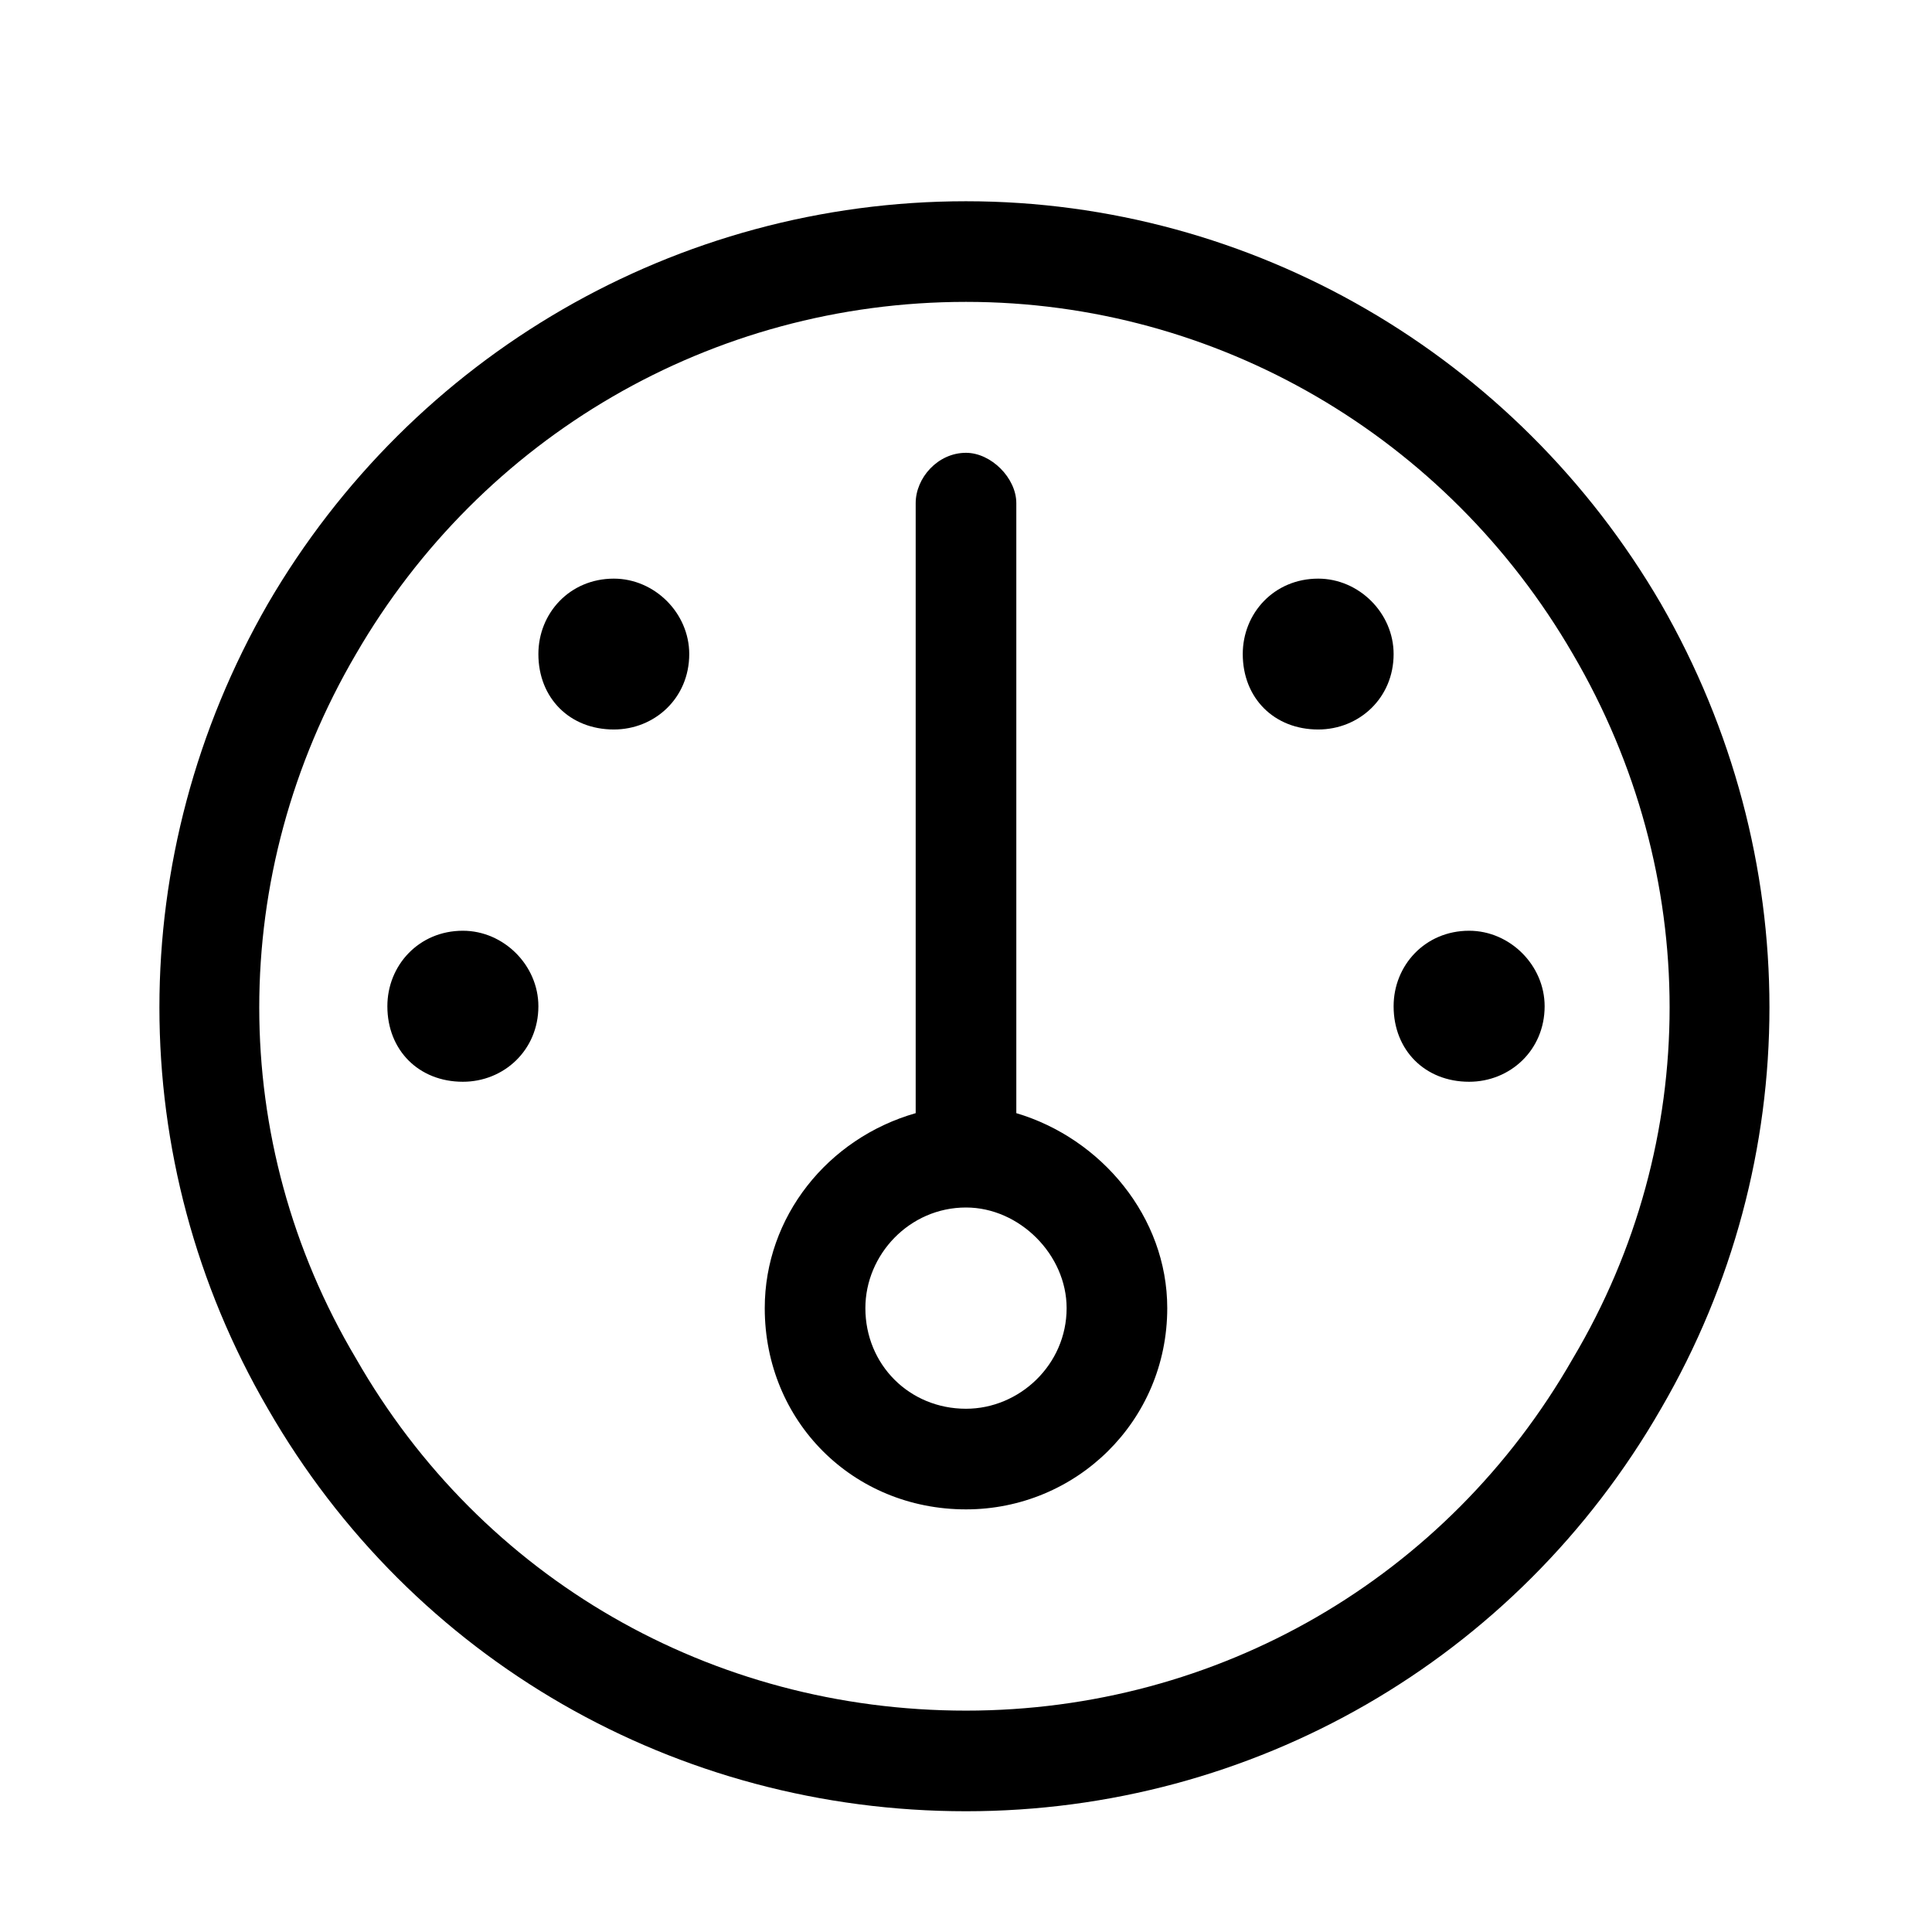 <svg width="24" height="24" viewBox="0 0 24 24" fill="none" xmlns="http://www.w3.org/2000/svg">
<path d="M12 3.75C8.836 3.75 5.984 5.43 4.422 8.125C2.82 10.859 2.82 14.18 4.422 16.875C5.984 19.609 8.836 21.25 12 21.25C15.125 21.25 17.977 19.609 19.539 16.875C21.141 14.18 21.141 10.859 19.539 8.125C17.977 5.43 15.125 3.75 12 3.75ZM12 22.5C8.406 22.5 5.125 20.625 3.328 17.5C1.531 14.414 1.531 10.625 3.328 7.5C5.125 4.414 8.406 2.5 12 2.5C15.555 2.5 18.836 4.414 20.633 7.5C22.43 10.625 22.43 14.414 20.633 17.5C18.836 20.625 15.555 22.5 12 22.5ZM12 15C11.297 15 10.75 15.586 10.75 16.25C10.75 16.953 11.297 17.5 12 17.5C12.664 17.5 13.25 16.953 13.25 16.25C13.25 15.586 12.664 15 12 15ZM12 18.75C10.594 18.75 9.5 17.656 9.5 16.25C9.5 15.117 10.281 14.141 11.375 13.828V6.25C11.375 5.938 11.648 5.625 12 5.625C12.312 5.625 12.625 5.938 12.625 6.25V13.828C13.68 14.141 14.5 15.117 14.5 16.25C14.5 17.656 13.367 18.75 12 18.75ZM7.625 9.062C7.078 9.062 6.688 8.672 6.688 8.125C6.688 7.617 7.078 7.188 7.625 7.188C8.133 7.188 8.562 7.617 8.562 8.125C8.562 8.672 8.133 9.062 7.625 9.062ZM6.688 12.5C6.688 13.047 6.258 13.438 5.75 13.438C5.203 13.438 4.812 13.047 4.812 12.5C4.812 11.992 5.203 11.562 5.75 11.562C6.258 11.562 6.688 11.992 6.688 12.5ZM18.25 13.438C17.703 13.438 17.312 13.047 17.312 12.5C17.312 11.992 17.703 11.562 18.25 11.562C18.758 11.562 19.188 11.992 19.188 12.5C19.188 13.047 18.758 13.438 18.25 13.438ZM17.312 8.125C17.312 8.672 16.883 9.062 16.375 9.062C15.828 9.062 15.438 8.672 15.438 8.125C15.438 7.617 15.828 7.188 16.375 7.188C16.883 7.188 17.312 7.617 17.312 8.125Z" fill="currentColor"/>
</svg>
